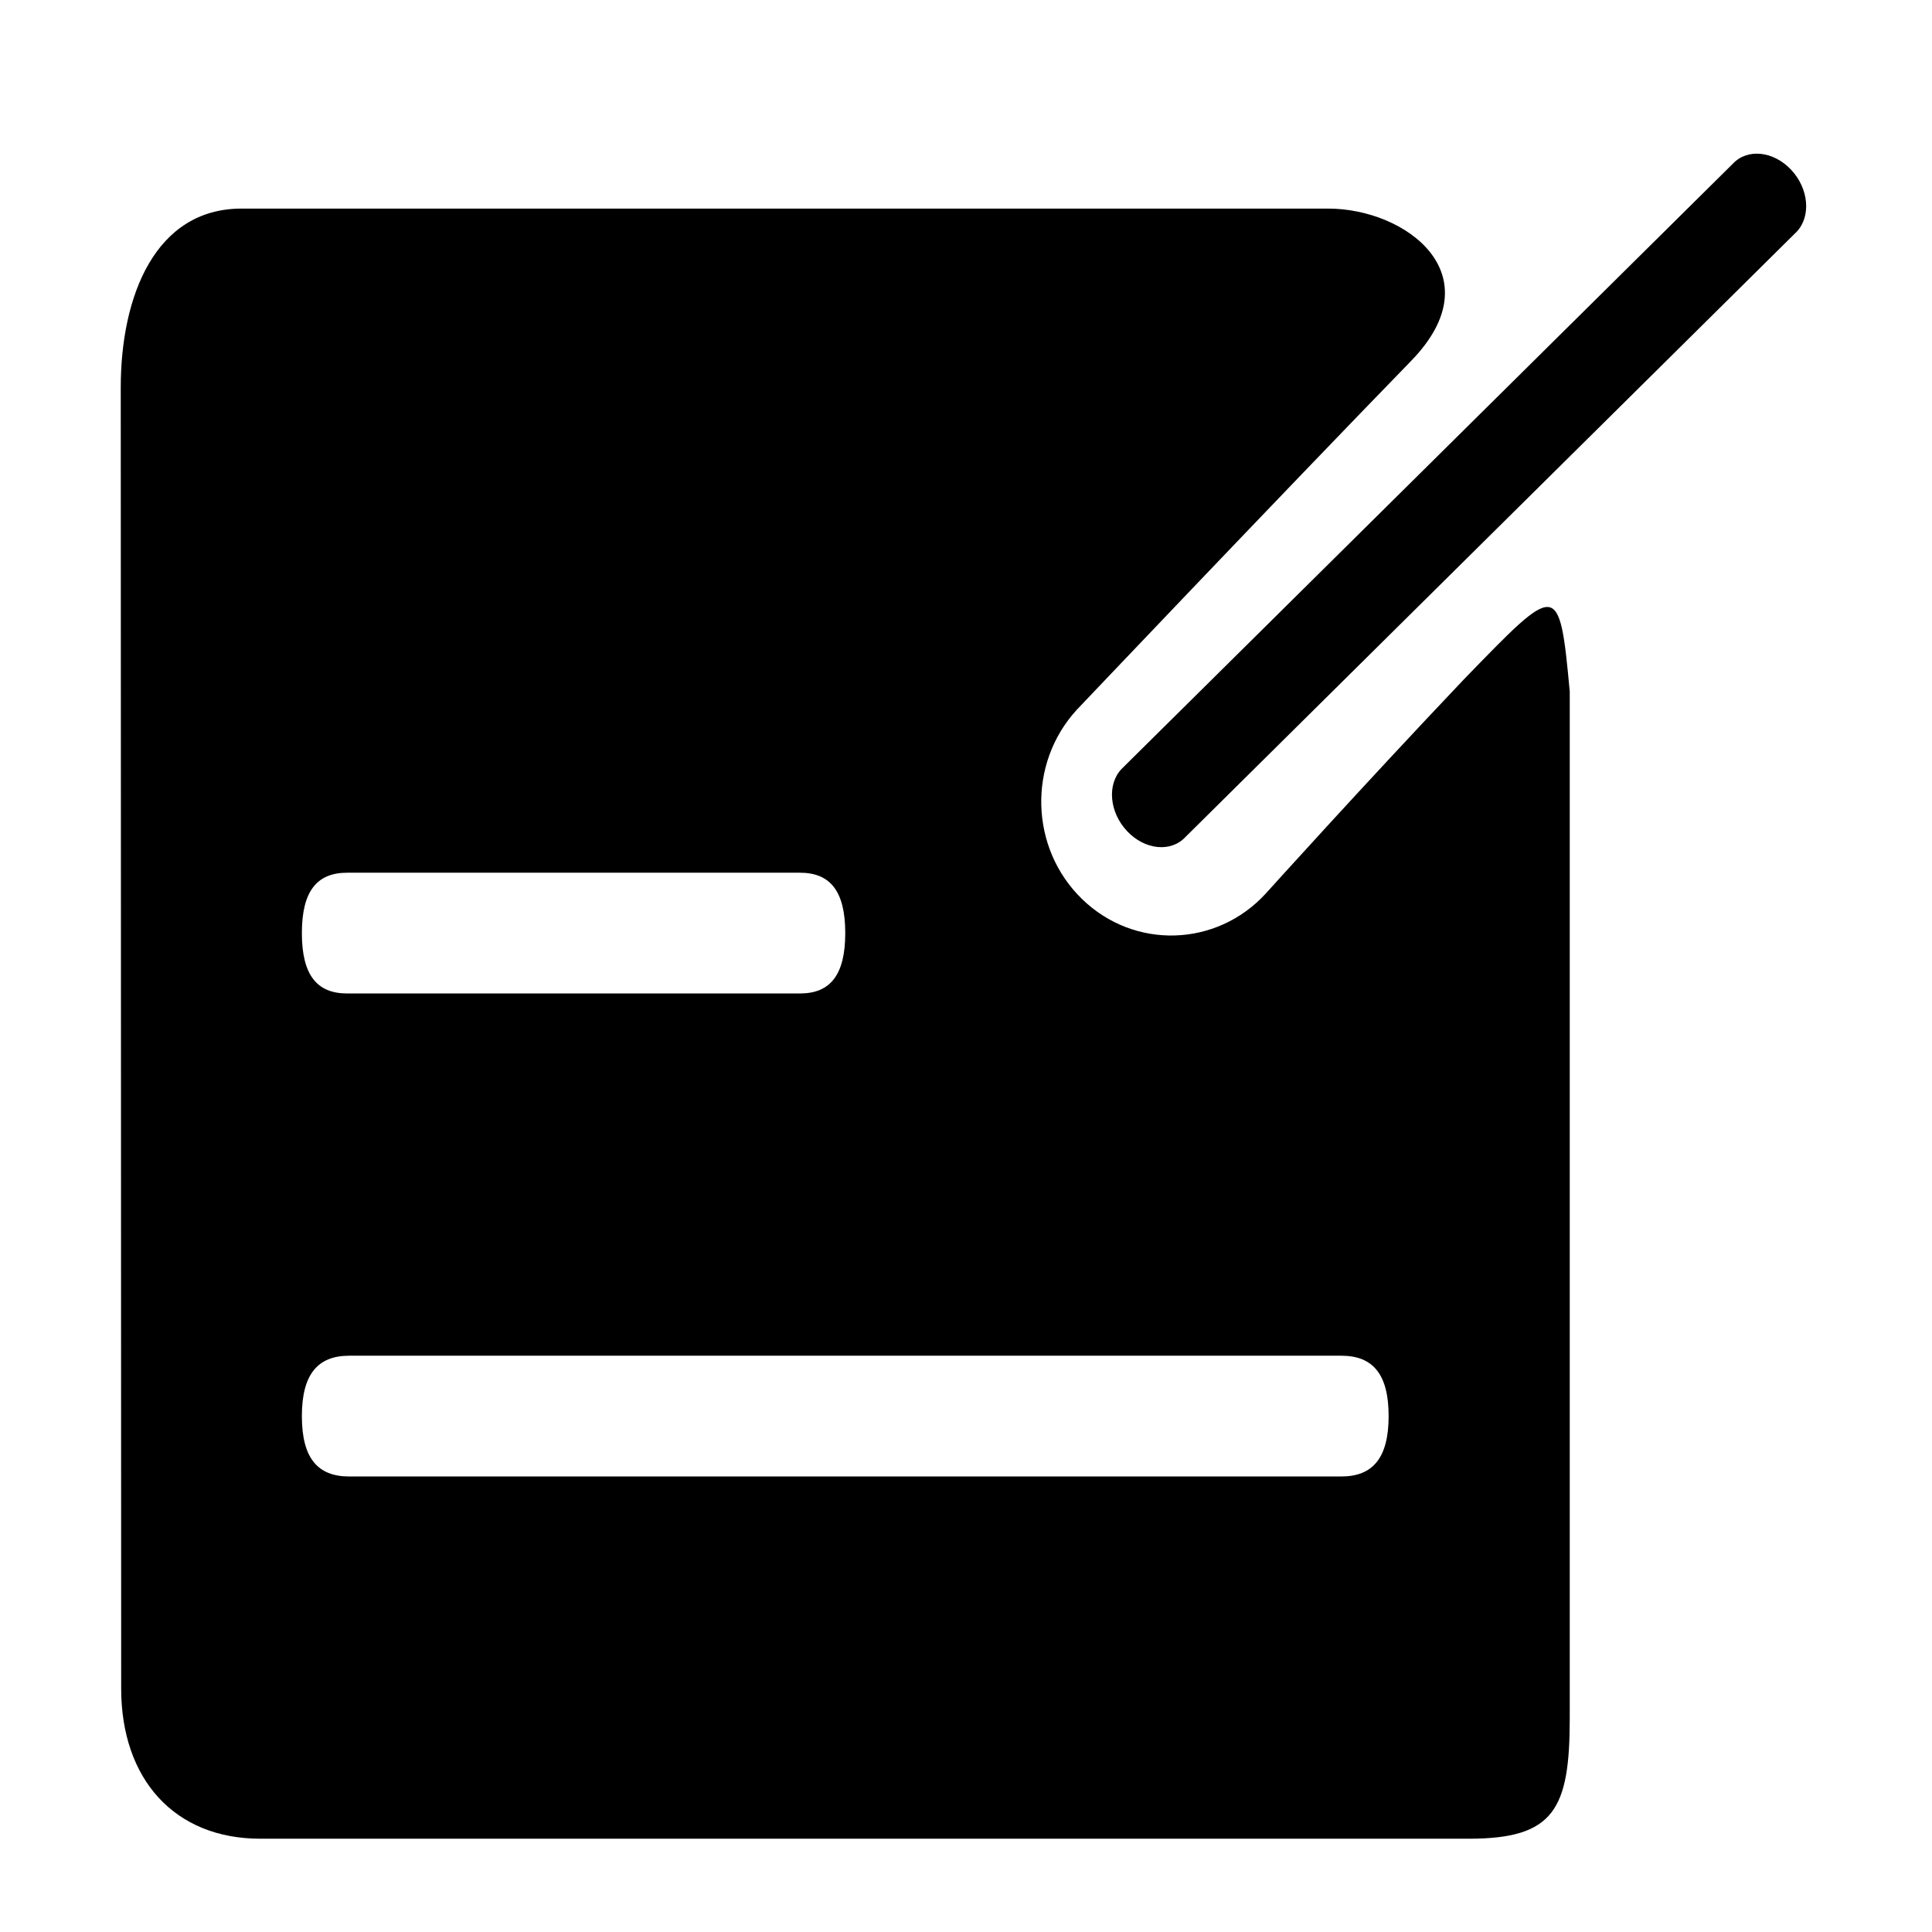 <?xml version="1.0" encoding="UTF-8" standalone="no"?><!DOCTYPE svg PUBLIC "-//W3C//DTD SVG 1.1//EN" "http://www.w3.org/Graphics/SVG/1.1/DTD/svg11.dtd"><svg width="100%" height="100%" viewBox="0 0 32 32" version="1.1" xmlns="http://www.w3.org/2000/svg" xmlns:xlink="http://www.w3.org/1999/xlink" xml:space="preserve" style="fill-rule:evenodd;clip-rule:evenodd;stroke-linejoin:round;stroke-miterlimit:1.414;"><path id="形状-5" d="M24.248,11.251c-1.666,1.754 -3.285,3.551 -3.285,3.551c-0.817,0.889 -2.18,0.928 -3.043,0.087c-0.864,-0.841 -0.902,-2.243 -0.085,-3.133c0,0 3.292,-3.467 5.54,-5.781c1.383,-1.424 -0.086,-2.52 -1.375,-2.52c-5.638,0 -18,0 -18,0c-1.427,0 -2,1.447 -2,2.961l0.007,21.549c0,1.511 0.889,2.49 2.305,2.49l20.015,0c1.416,0 1.673,-0.487 1.673,-2c0,0 0,-12.272 0,-17c-0.173,-1.867 -0.201,-1.801 -1.752,-0.204l0,0Zm-18.498,3.204l7.5,0c0.499,0 0.75,0.302 0.75,1c0,0.693 -0.248,1 -0.75,1l-7.5,0c-0.498,0 -0.75,-0.302 -0.75,-1c0,-0.693 0.248,-1 0.75,-1l0,0Zm16.467,10l-16.434,0c-0.52,0 -0.783,-0.302 -0.783,-1c0,-0.693 0.264,-1 0.783,-1l16.434,0c0.52,0 0.783,0.302 0.783,1c0,0.694 -0.263,1 -0.783,1l0,0Zm7.449,-21.644c-0.293,-0.311 -0.725,-0.356 -0.965,-0.099l-10.126,10.026c-0.242,0.257 -0.2,0.717 0.093,1.028c0.292,0.311 0.725,0.356 0.965,0.099l10.126,-10.027c0.241,-0.256 0.2,-0.716 -0.093,-1.027l0,0Z" /></svg>